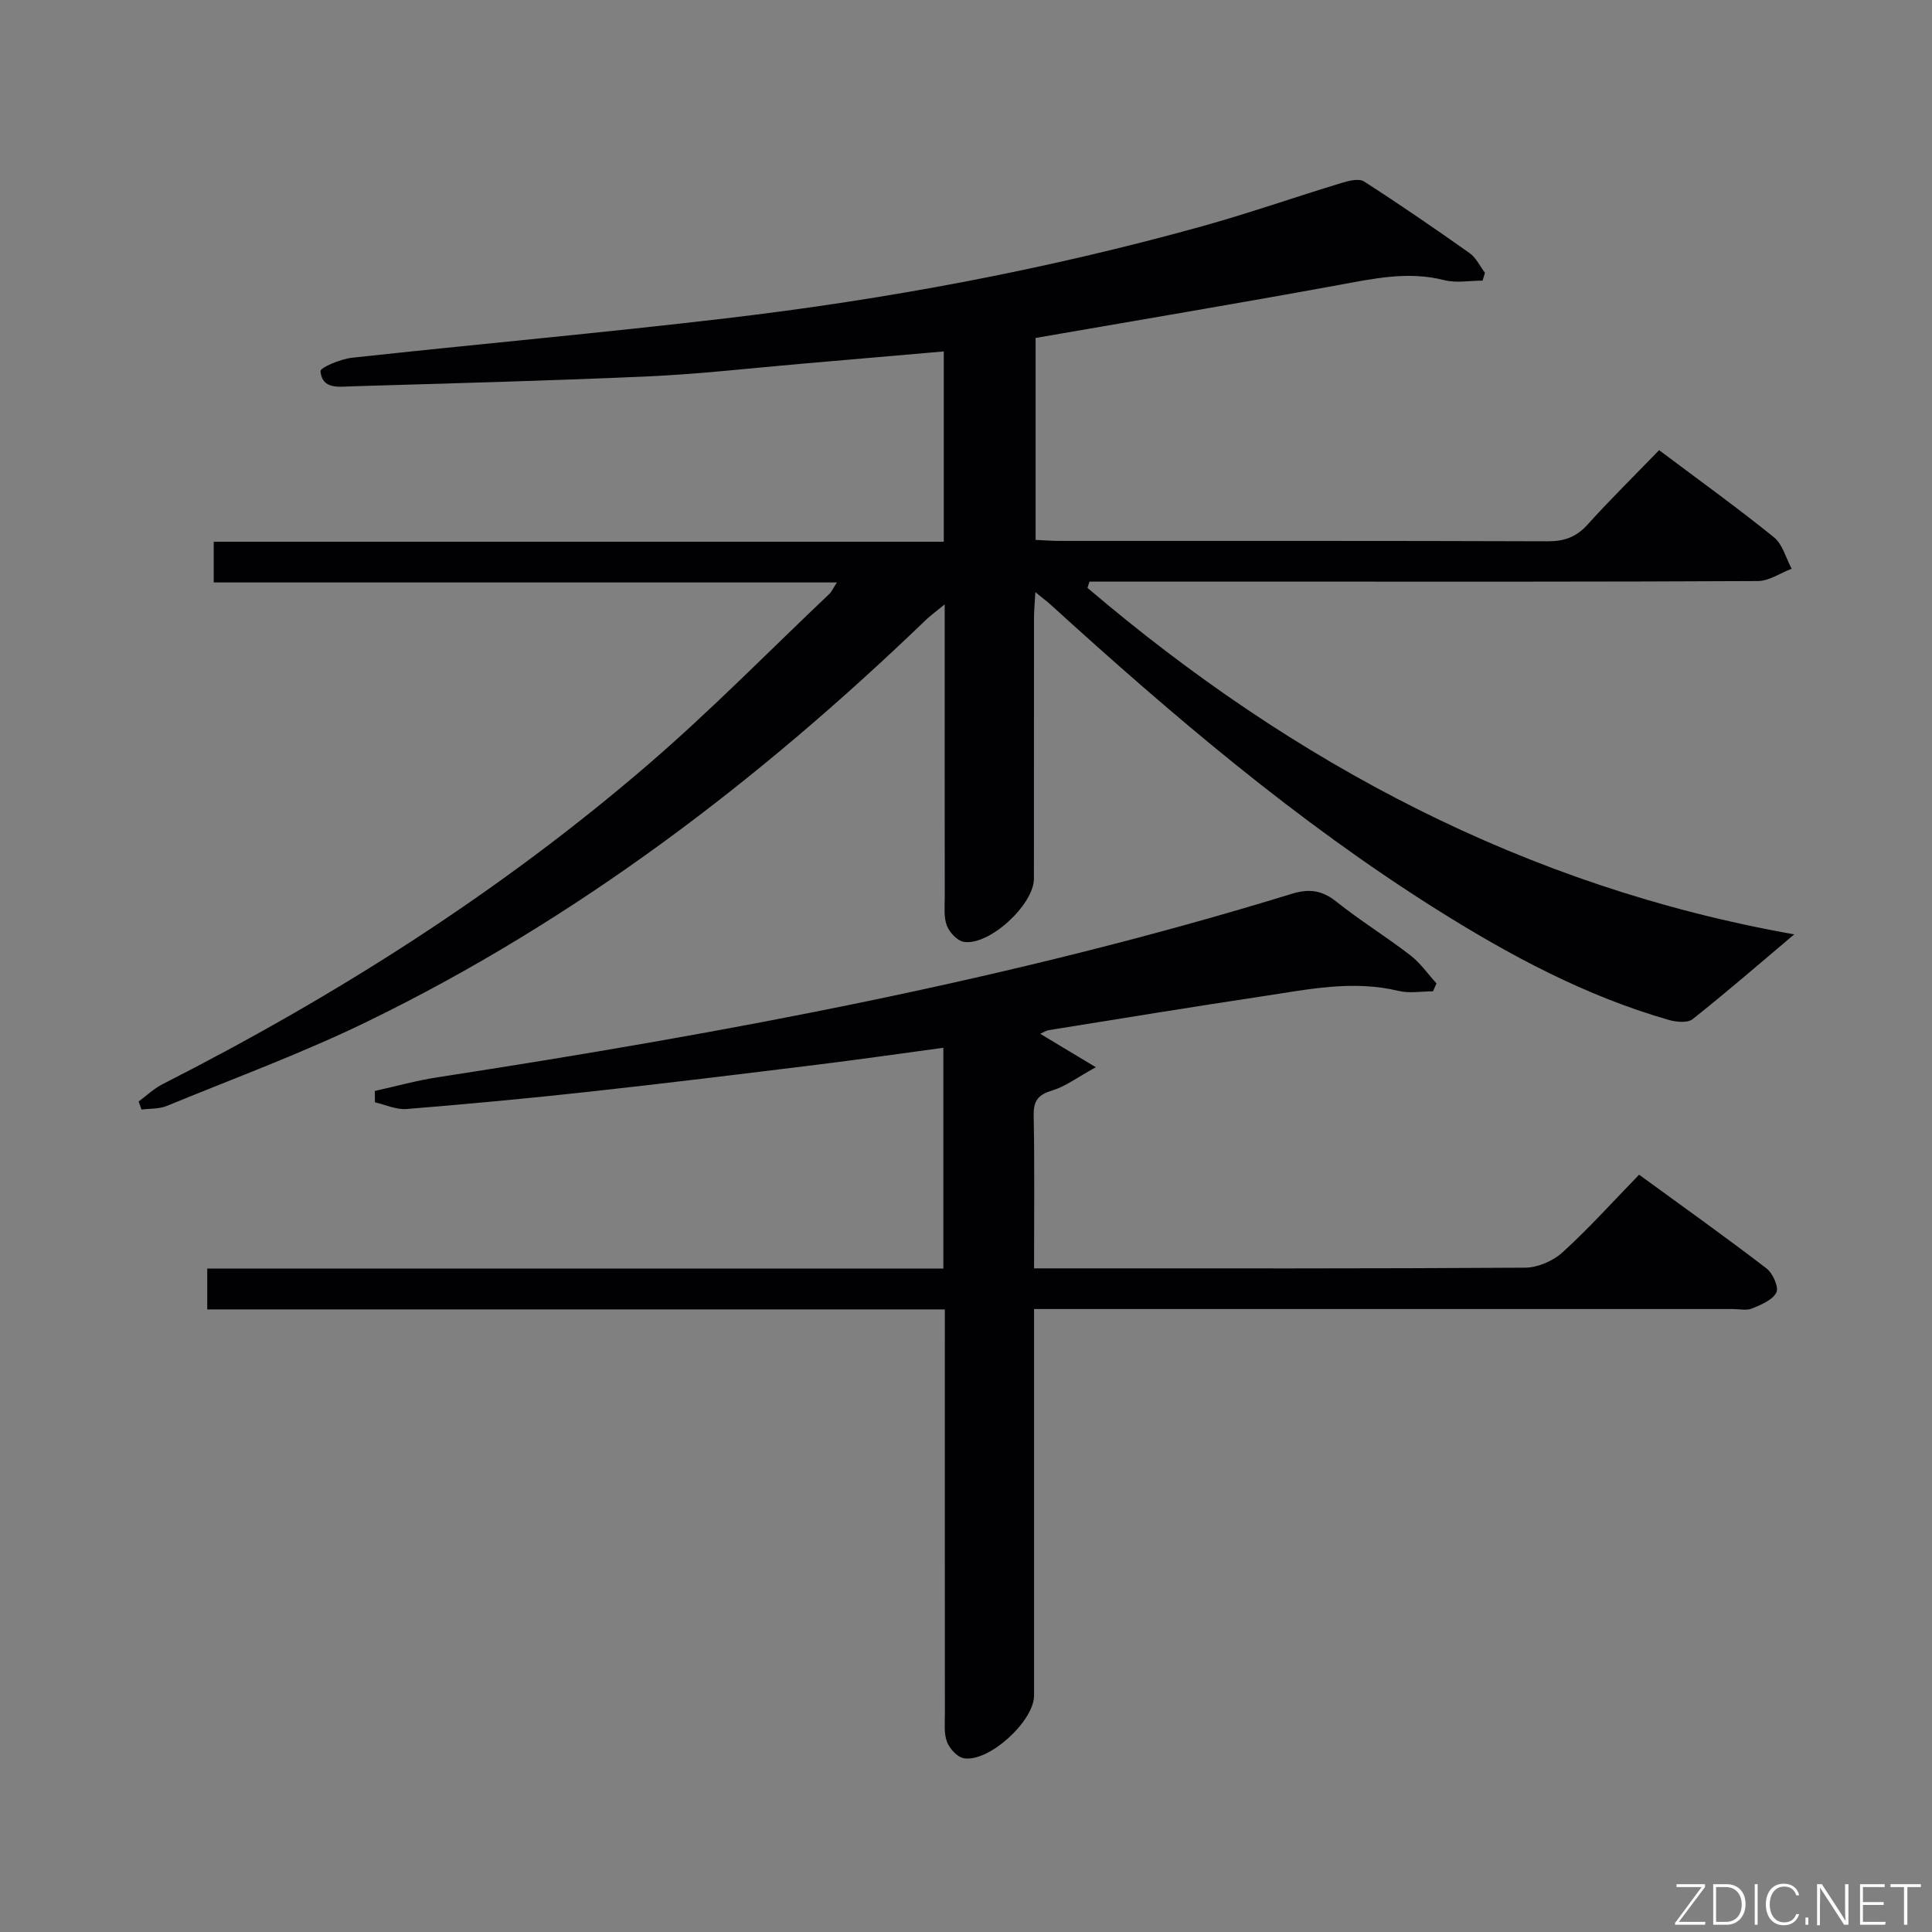 <svg enable-background="new 0 0 400 400" viewBox="0 0 400 400" xmlns="http://www.w3.org/2000/svg"><rect x="0" y="0" width="400" height="400" fill="#808080" stroke="none"/><path d="m195.4 112.16c0-13.55 0-26.16 0-39.4-9.92.86-19.61 1.71-29.3 2.54-10.6.91-21.18 2.14-31.8 2.62-20.44.92-40.91 1.44-61.36 2.06-2.72.08-6.24.72-6.59-3.12-.07-.76 4.15-2.53 6.51-2.79 25.77-2.81 51.59-5.12 77.33-8.15 33.32-3.92 66.26-10.06 98.61-19.05 9.75-2.71 19.33-6.07 29.01-9.01 1.47-.45 3.56-.96 4.61-.28 7.4 4.75 14.66 9.74 21.84 14.82 1.35.95 2.14 2.7 3.18 4.08-.16.54-.33 1.08-.49 1.62-2.66 0-5.45.54-7.94-.1-7.52-1.92-14.7-.3-22.04 1.04-20.7 3.79-41.46 7.27-62.56 10.93v41.81c1.75.08 3.37.21 4.99.21 33.66.01 67.33-.04 100.99.08 3.44.01 5.94-.85 8.27-3.43 4.68-5.18 9.67-10.09 14.84-15.44 8.24 6.19 16.18 11.9 23.78 18.04 1.8 1.45 2.47 4.3 3.66 6.51-2.34.89-4.67 2.54-7.01 2.55-32.16.17-64.33.12-96.49.12-13.96 0-27.92 0-41.88 0-.14.43-.27.86-.41 1.29 42.75 36.44 90.97 61.96 146.33 71.74-7.11 5.99-13.95 11.94-21.05 17.56-1.05.83-3.4.59-4.94.15-17.28-4.96-32.94-13.37-48.05-22.87-28.87-18.16-54.71-40.17-79.86-63.05-.83-.75-1.73-1.42-3.22-2.64-.12 2.23-.28 3.79-.28 5.34-.02 18 0 36-.02 53.99 0 5.37-9.25 13.92-14.51 13.07-1.36-.22-2.99-1.97-3.52-3.38-.67-1.78-.43-3.94-.43-5.93-.02-18-.01-36-.01-53.99 0-1.79 0-3.59 0-6.57-1.89 1.55-2.99 2.34-3.95 3.27-34.49 33.2-72.22 61.97-115.4 83.01-13.56 6.61-27.79 11.84-41.76 17.58-1.56.64-3.45.5-5.18.73-.2-.56-.4-1.11-.6-1.67 1.64-1.2 3.14-2.66 4.93-3.57 36.03-18.33 70-39.86 100.66-66.28 12.97-11.18 25-23.46 37.44-35.26.45-.43.71-1.07 1.54-2.35-43.33 0-86.02 0-129.02 0 0-3.07 0-5.49 0-8.43z" fill="#010103"/><path d="m195.31 262.64c0-15.71 0-30.49 0-45.71-9.03 1.22-17.71 2.47-26.42 3.54-15.66 1.93-31.32 3.85-47 5.57-12.55 1.38-25.13 2.55-37.72 3.57-2.13.17-4.36-.89-6.54-1.38-.01-.79-.02-1.57-.03-2.36 4.33-.96 8.62-2.16 13-2.83 59.72-9.21 119.06-20.23 176.94-38.01 3.48-1.07 6.16-.72 9.09 1.61 4.94 3.94 10.35 7.28 15.35 11.13 2.08 1.6 3.64 3.87 5.43 5.83-.24.55-.48 1.09-.72 1.64-2.38 0-4.87.46-7.12-.08-9.53-2.31-18.84-.29-28.16 1.11-14.77 2.22-29.52 4.64-44.27 7.01-.6.1-1.16.49-1.77.76 3.47 2.09 6.77 4.07 11.51 6.92-3.95 2.17-6.31 3.99-8.98 4.79-2.89.87-3.95 2.07-3.89 5.17.2 10.31.08 20.63.08 31.68h5.66c32 0 64 .07 96-.14 2.62-.02 5.79-1.38 7.75-3.17 5.41-4.91 10.31-10.38 15.86-16.08 9.07 6.61 17.83 12.85 26.36 19.39 1.31 1 2.6 3.88 2.06 4.99-.77 1.57-3.16 2.54-5.04 3.32-1.14.47-2.63.11-3.96.11-46 0-92 0-138 0-1.98 0-3.97 0-6.69 0v5.53c0 24.83.01 49.66 0 74.5 0 5.3-9.39 13.89-14.56 12.97-1.36-.24-2.95-2.01-3.48-3.43-.66-1.79-.42-3.94-.42-5.93-.02-25.67-.01-51.33-.01-77 0-1.98 0-3.95 0-6.56-51.11 0-101.81 0-152.71 0 0-3.04 0-5.45 0-8.45 50.83-.01 101.39-.01 152.4-.01z" fill="#010103"/><g fill="#fbfcfa"><path d="m346.9 398 5.4-7.3h-5.2v-.6h5.9v.6l-5.4 7.2h5.5l-.1.6h-6.2v-.5z"/><path d="m354.7 390.1h2.8c2.3 0 3.9 1.6 3.9 4.1s-1.6 4.3-3.9 4.3h-2.8zm.6 7.8h2c2.2 0 3.3-1.6 3.3-3.6 0-1.8-1-3.6-3.3-3.6h-2z"/><path d="m363.9 390.1v8.4h-.6v-8.4h1.6z"/><path d="m372.5 396.3c-.4 1.3-1.4 2.3-3.2 2.3-2.4 0-3.7-1.9-3.7-4.3 0-2.3 1.2-4.3 3.7-4.3 1.8 0 2.9 1 3.2 2.4h-.6c-.4-1.1-1.1-1.8-2.5-1.8-2.1 0-3 1.9-3 3.7s.9 3.7 3 3.7c1.4 0 2.1-.7 2.5-1.7z"/><path d="m373.8 398.5v-1.5h.6v1.5z"/><path d="m376.2 398.5v-8.4h1c1.3 2 4.4 6.7 4.9 7.6-.1-1.2-.1-2.4-.1-3.8v-3.8h.7v8.4h-.9c-1.2-1.9-4.4-6.8-5-7.7.1 1.1 0 2.3 0 3.9v3.9h-.6z"/><path d="m390 394.4h-4.3v3.5h4.7l-.1.6h-5.2v-8.4h5.1v.6h-4.5v3.1h4.3z"/><path d="m394.2 390.7h-2.8v-.6h6.3v.6h-2.8v7.8h-.7z"/></g></svg>
